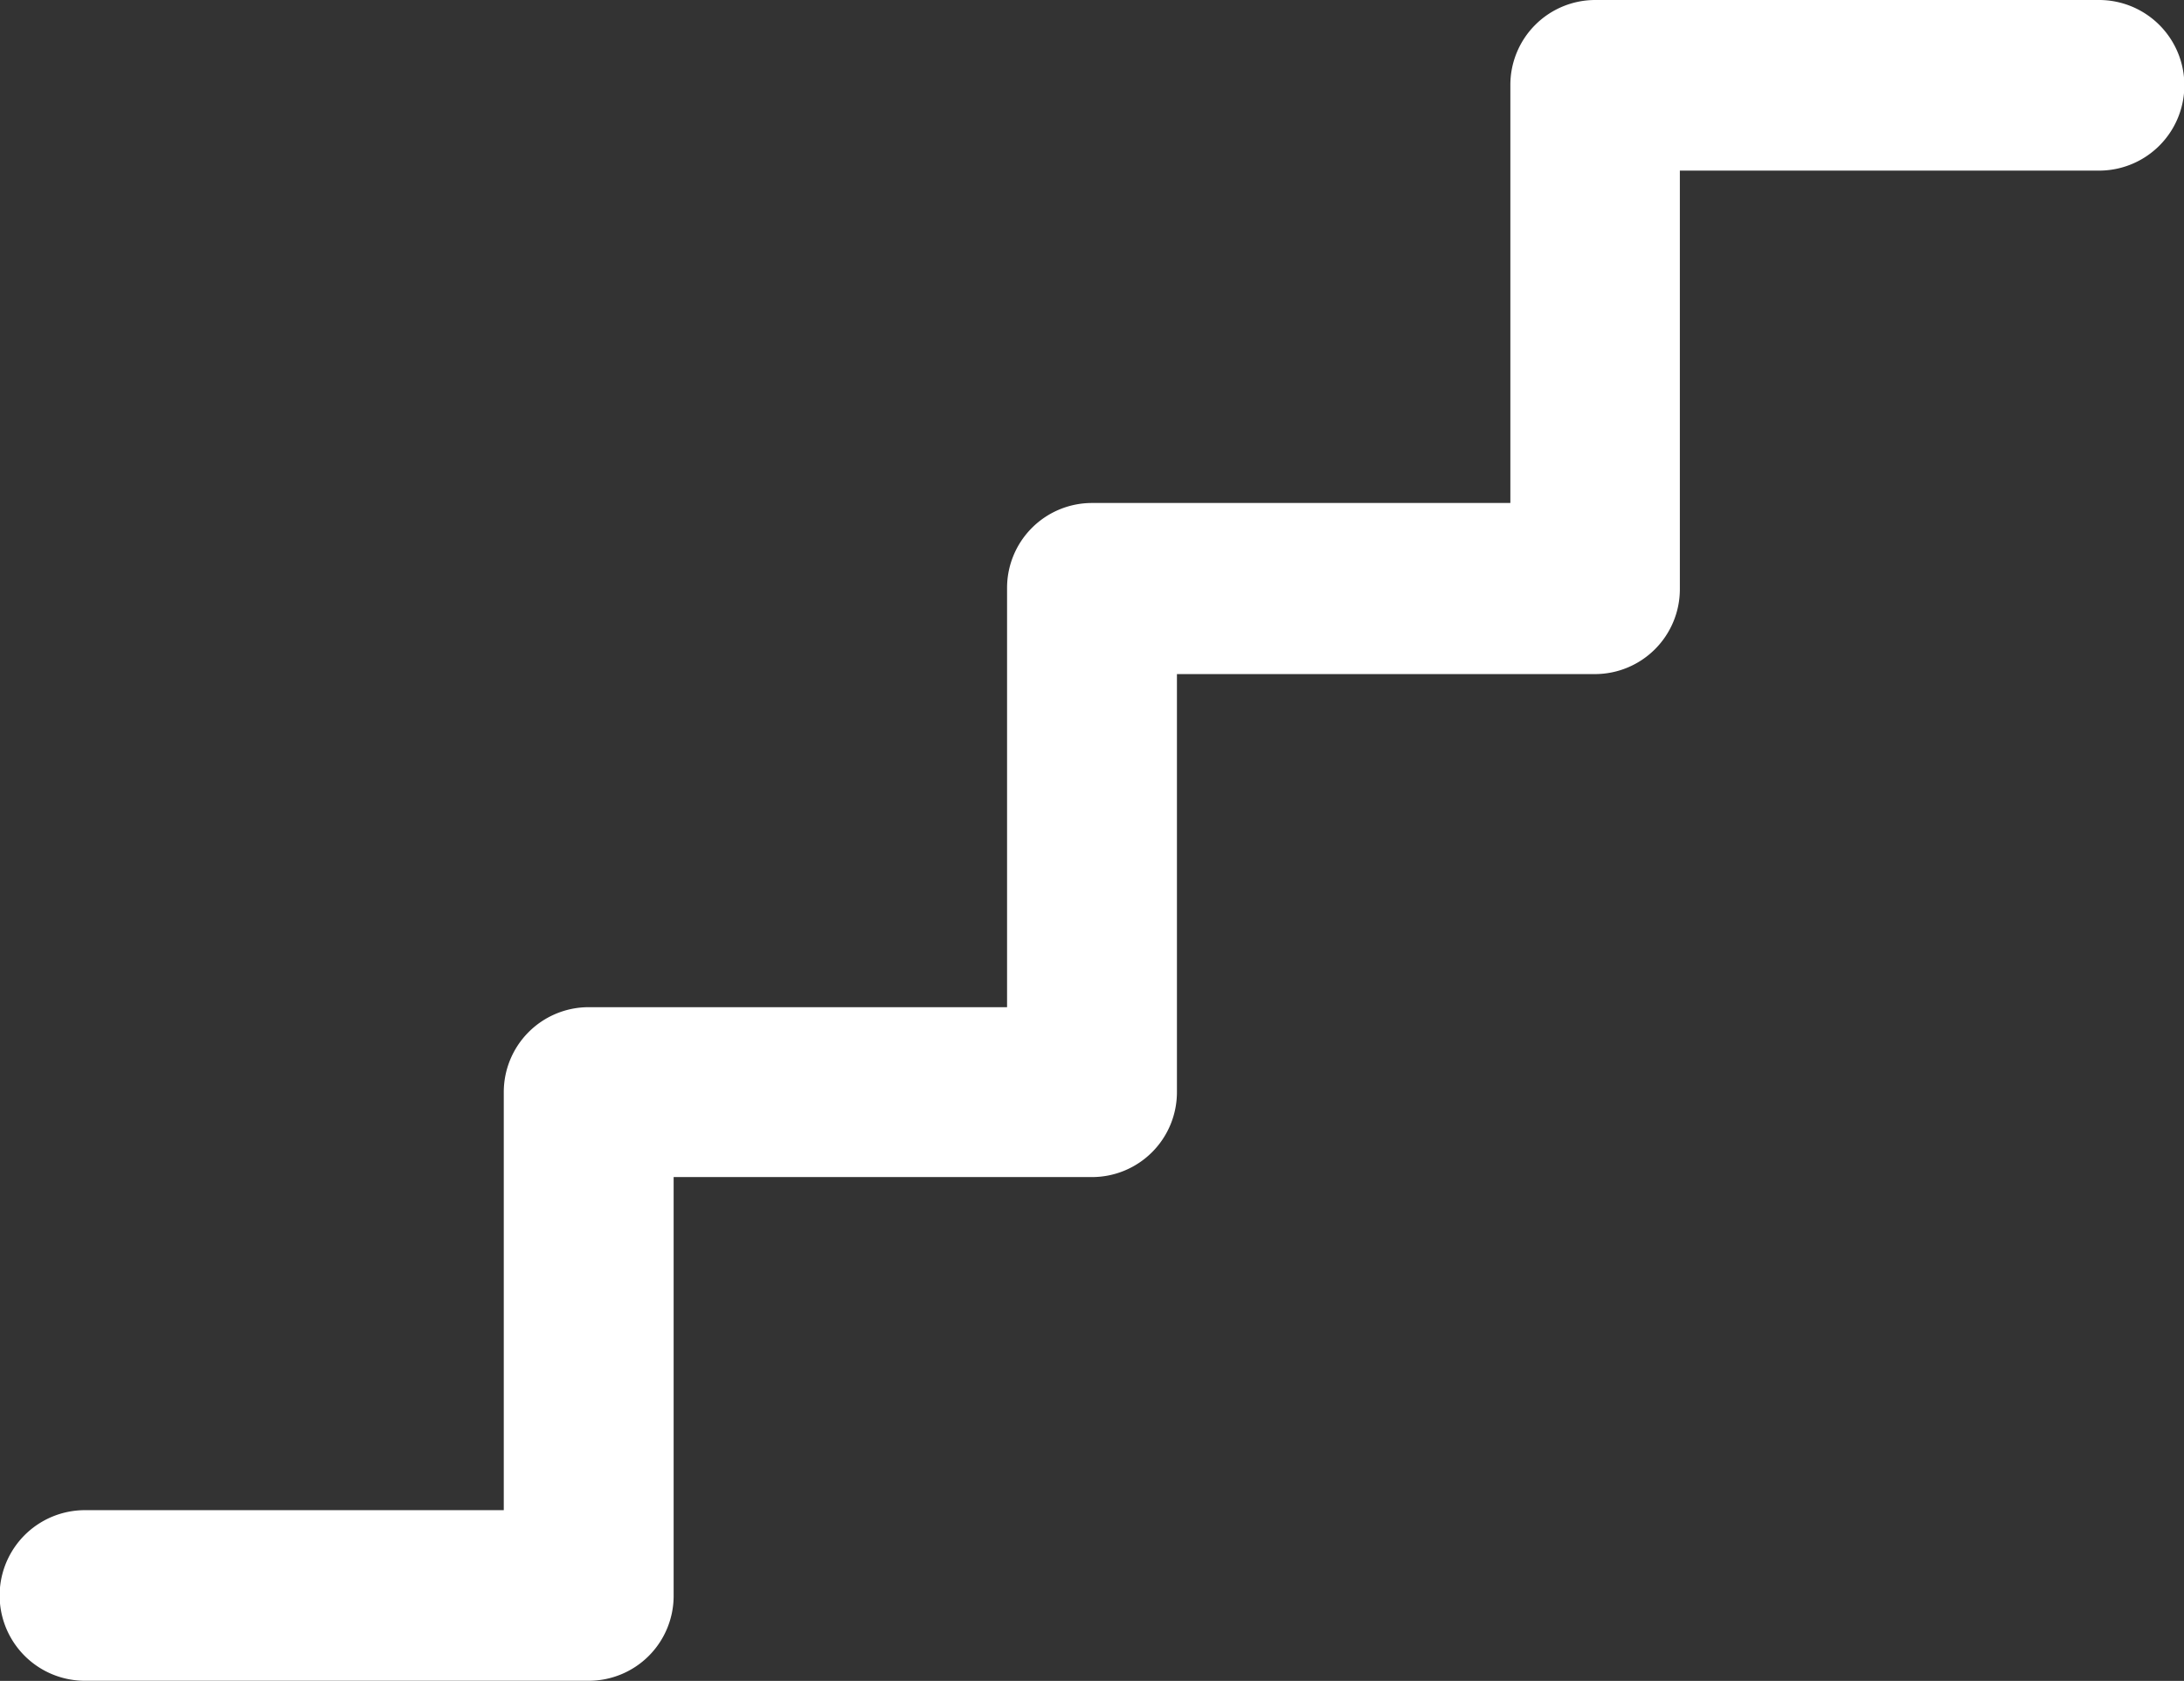 <svg xmlns="http://www.w3.org/2000/svg" width="18" height="13.852" viewBox="0 0 18 13.852">
  <rect x="0" y="0" width="18" height="13.852" fill="#333333" stroke="none"/>
  <g id="ic-stairs" transform="translate(0 -59)">
    <g id="Group_43" data-name="Group 43" transform="translate(0 59)">
      <g id="Group_42" data-name="Group 42" transform="translate(0 0)">
        <path id="Path_99" data-name="Path 99" d="M17.3,59H13.148a.7.7,0,0,0-.7.7v3.445H9a.7.7,0,0,0-.7.7V67.3H4.852a.7.7,0,0,0-.7.7v3.445H.7a.7.7,0,0,0,0,1.406H4.852a.7.7,0,0,0,.7-.7V68.7H9a.7.7,0,0,0,.7-.7V64.555h3.445a.7.7,0,0,0,.7-.7V60.406H17.3A.7.7,0,0,0,17.3,59Z" transform="translate(0 -59)" fill="#fff"/>
      </g>
    </g>
  </g>
</svg>
